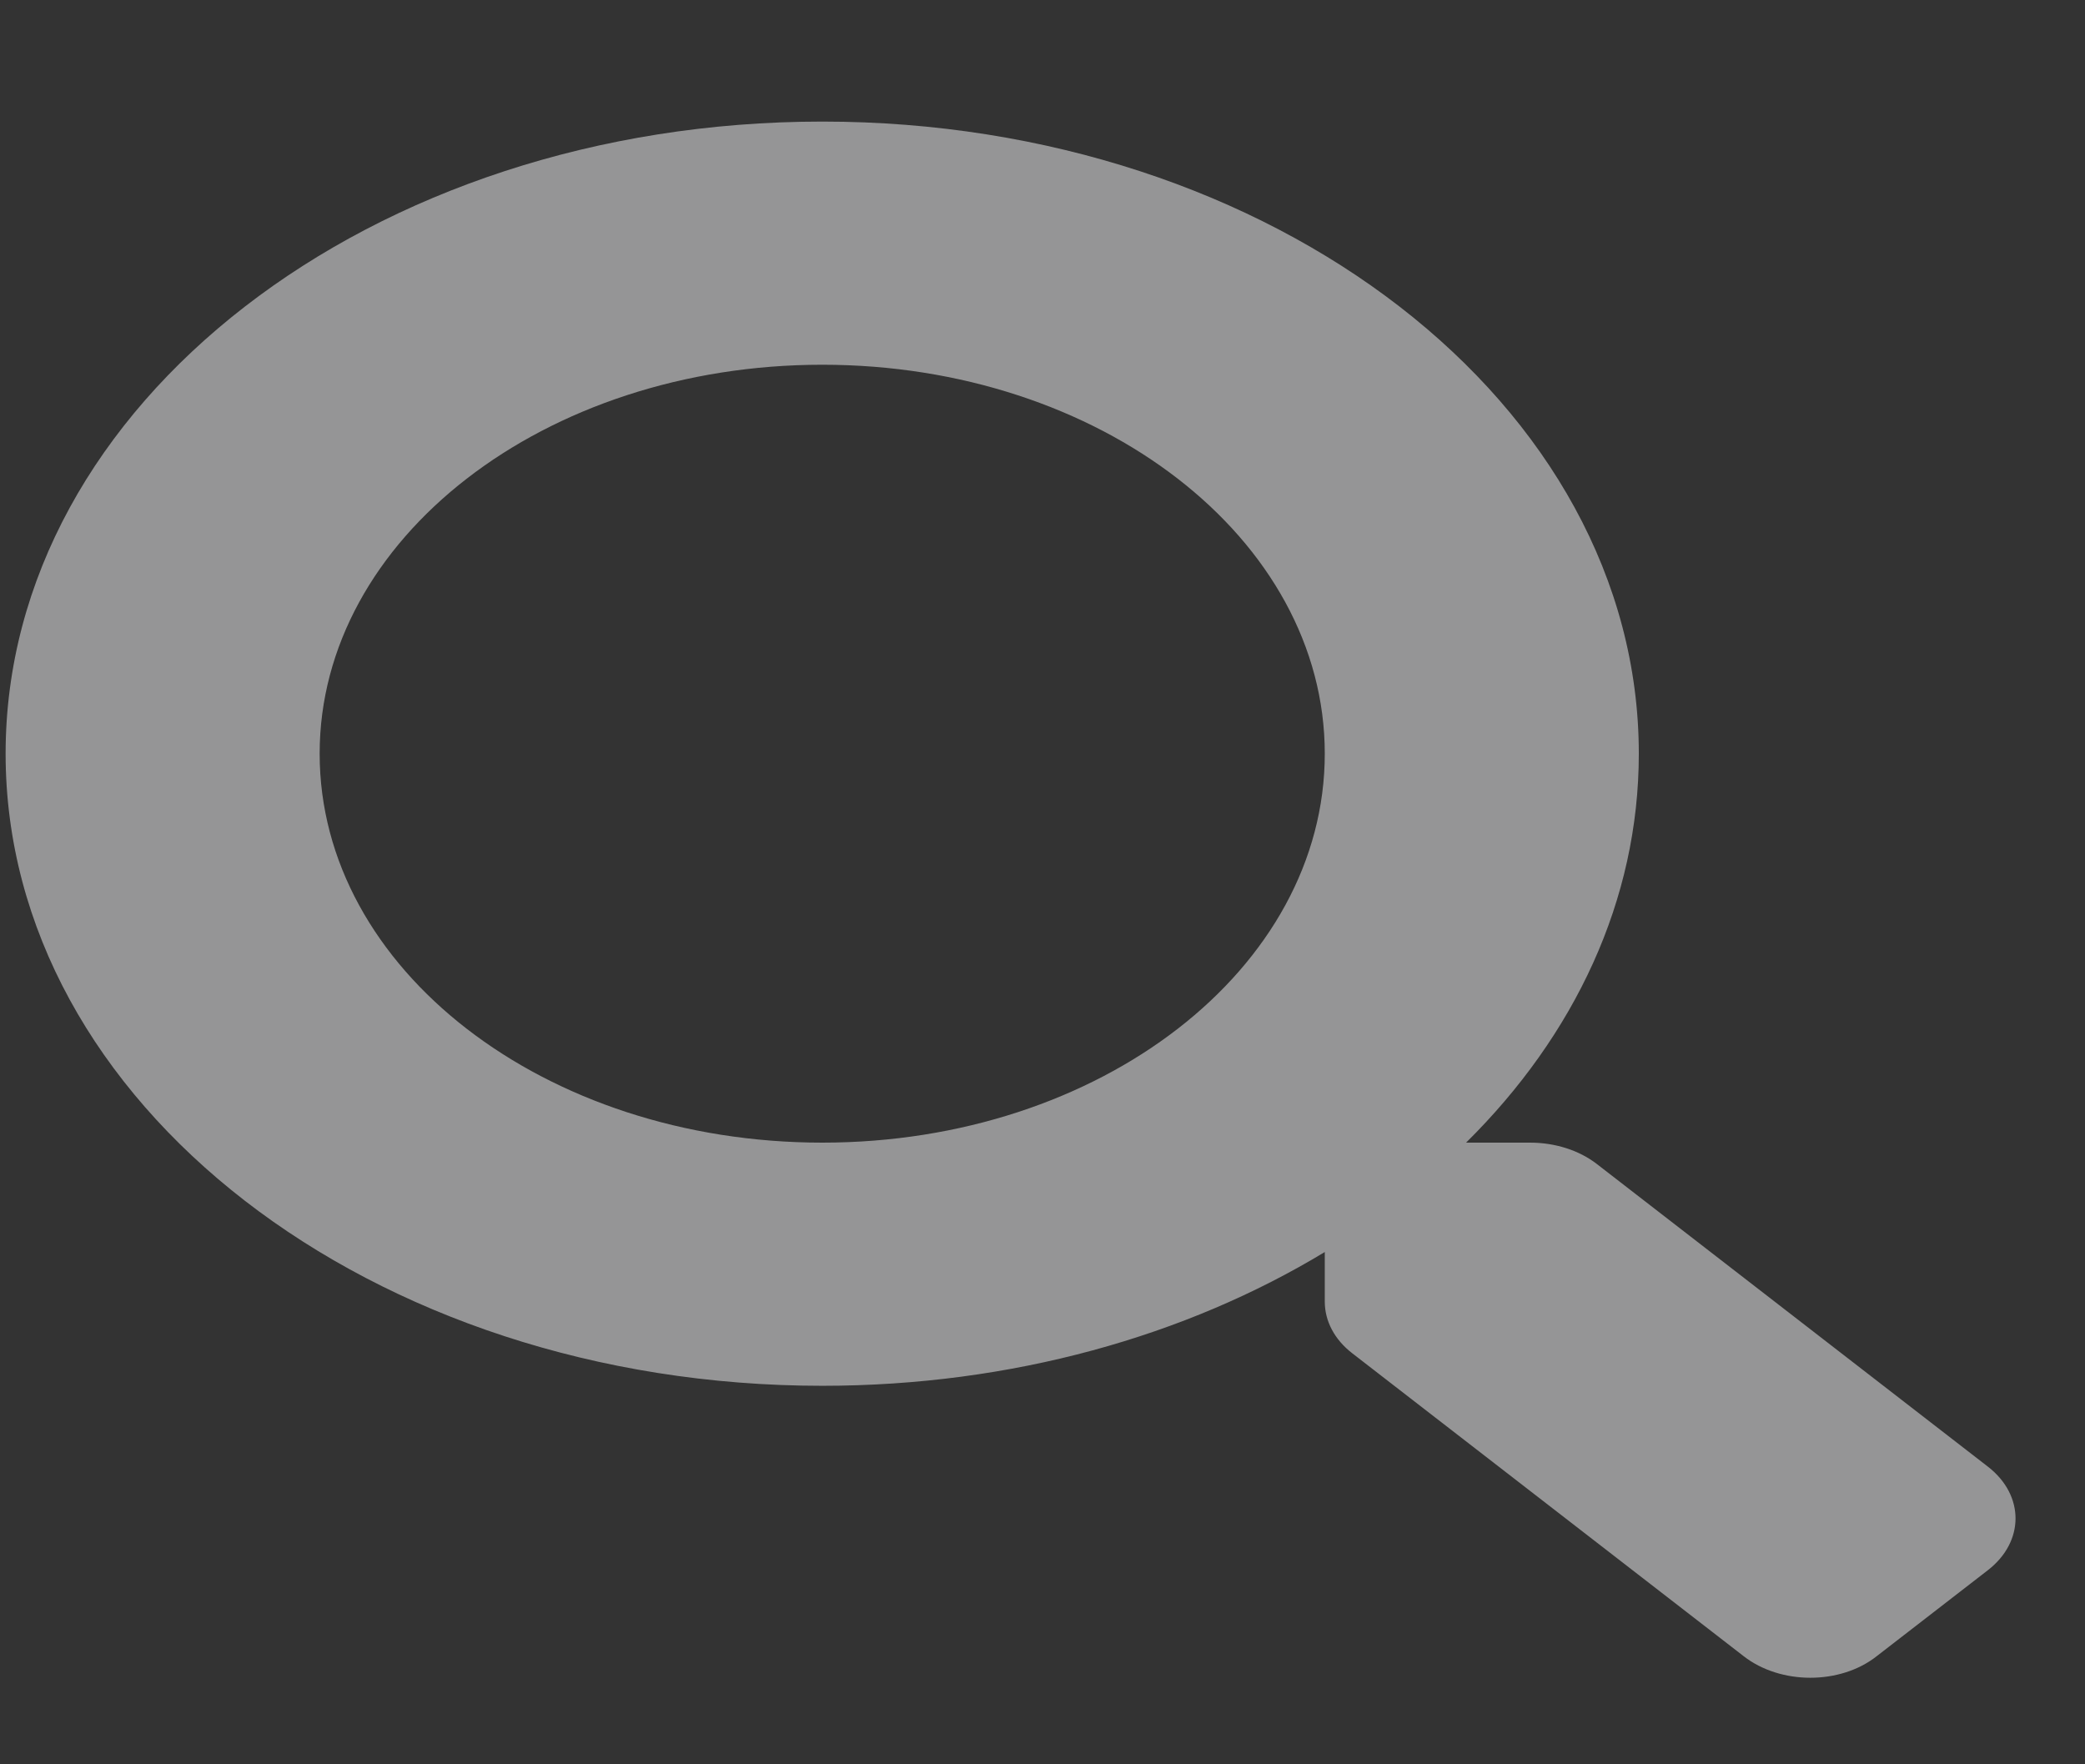 <svg width="13" height="11" viewBox="0 0 13 11" fill="none" xmlns="http://www.w3.org/2000/svg">
<rect x="0" y="0" width="13" height="11" fill="#333333" stroke="none"/>
<path d="M12.397 9.146L9.956 7.257C9.846 7.172 9.697 7.124 9.54 7.124H9.141C9.817 6.456 10.218 5.614 10.218 4.699C10.218 2.522 7.939 0.758 5.127 0.758C2.314 0.758 0.035 2.522 0.035 4.699C0.035 6.876 2.314 8.64 5.127 8.64C6.309 8.64 7.396 8.329 8.26 7.806V8.115C8.26 8.237 8.321 8.352 8.431 8.437L10.872 10.326C11.102 10.505 11.474 10.505 11.701 10.326L12.394 9.79C12.624 9.612 12.624 9.324 12.397 9.146ZM5.127 7.124C3.396 7.124 1.993 6.041 1.993 4.699C1.993 3.36 3.394 2.274 5.127 2.274C6.857 2.274 8.26 3.358 8.26 4.699C8.26 6.039 6.86 7.124 5.127 7.124Z" fill="#F8F9FA" fill-opacity="0.5"/>
</svg>
